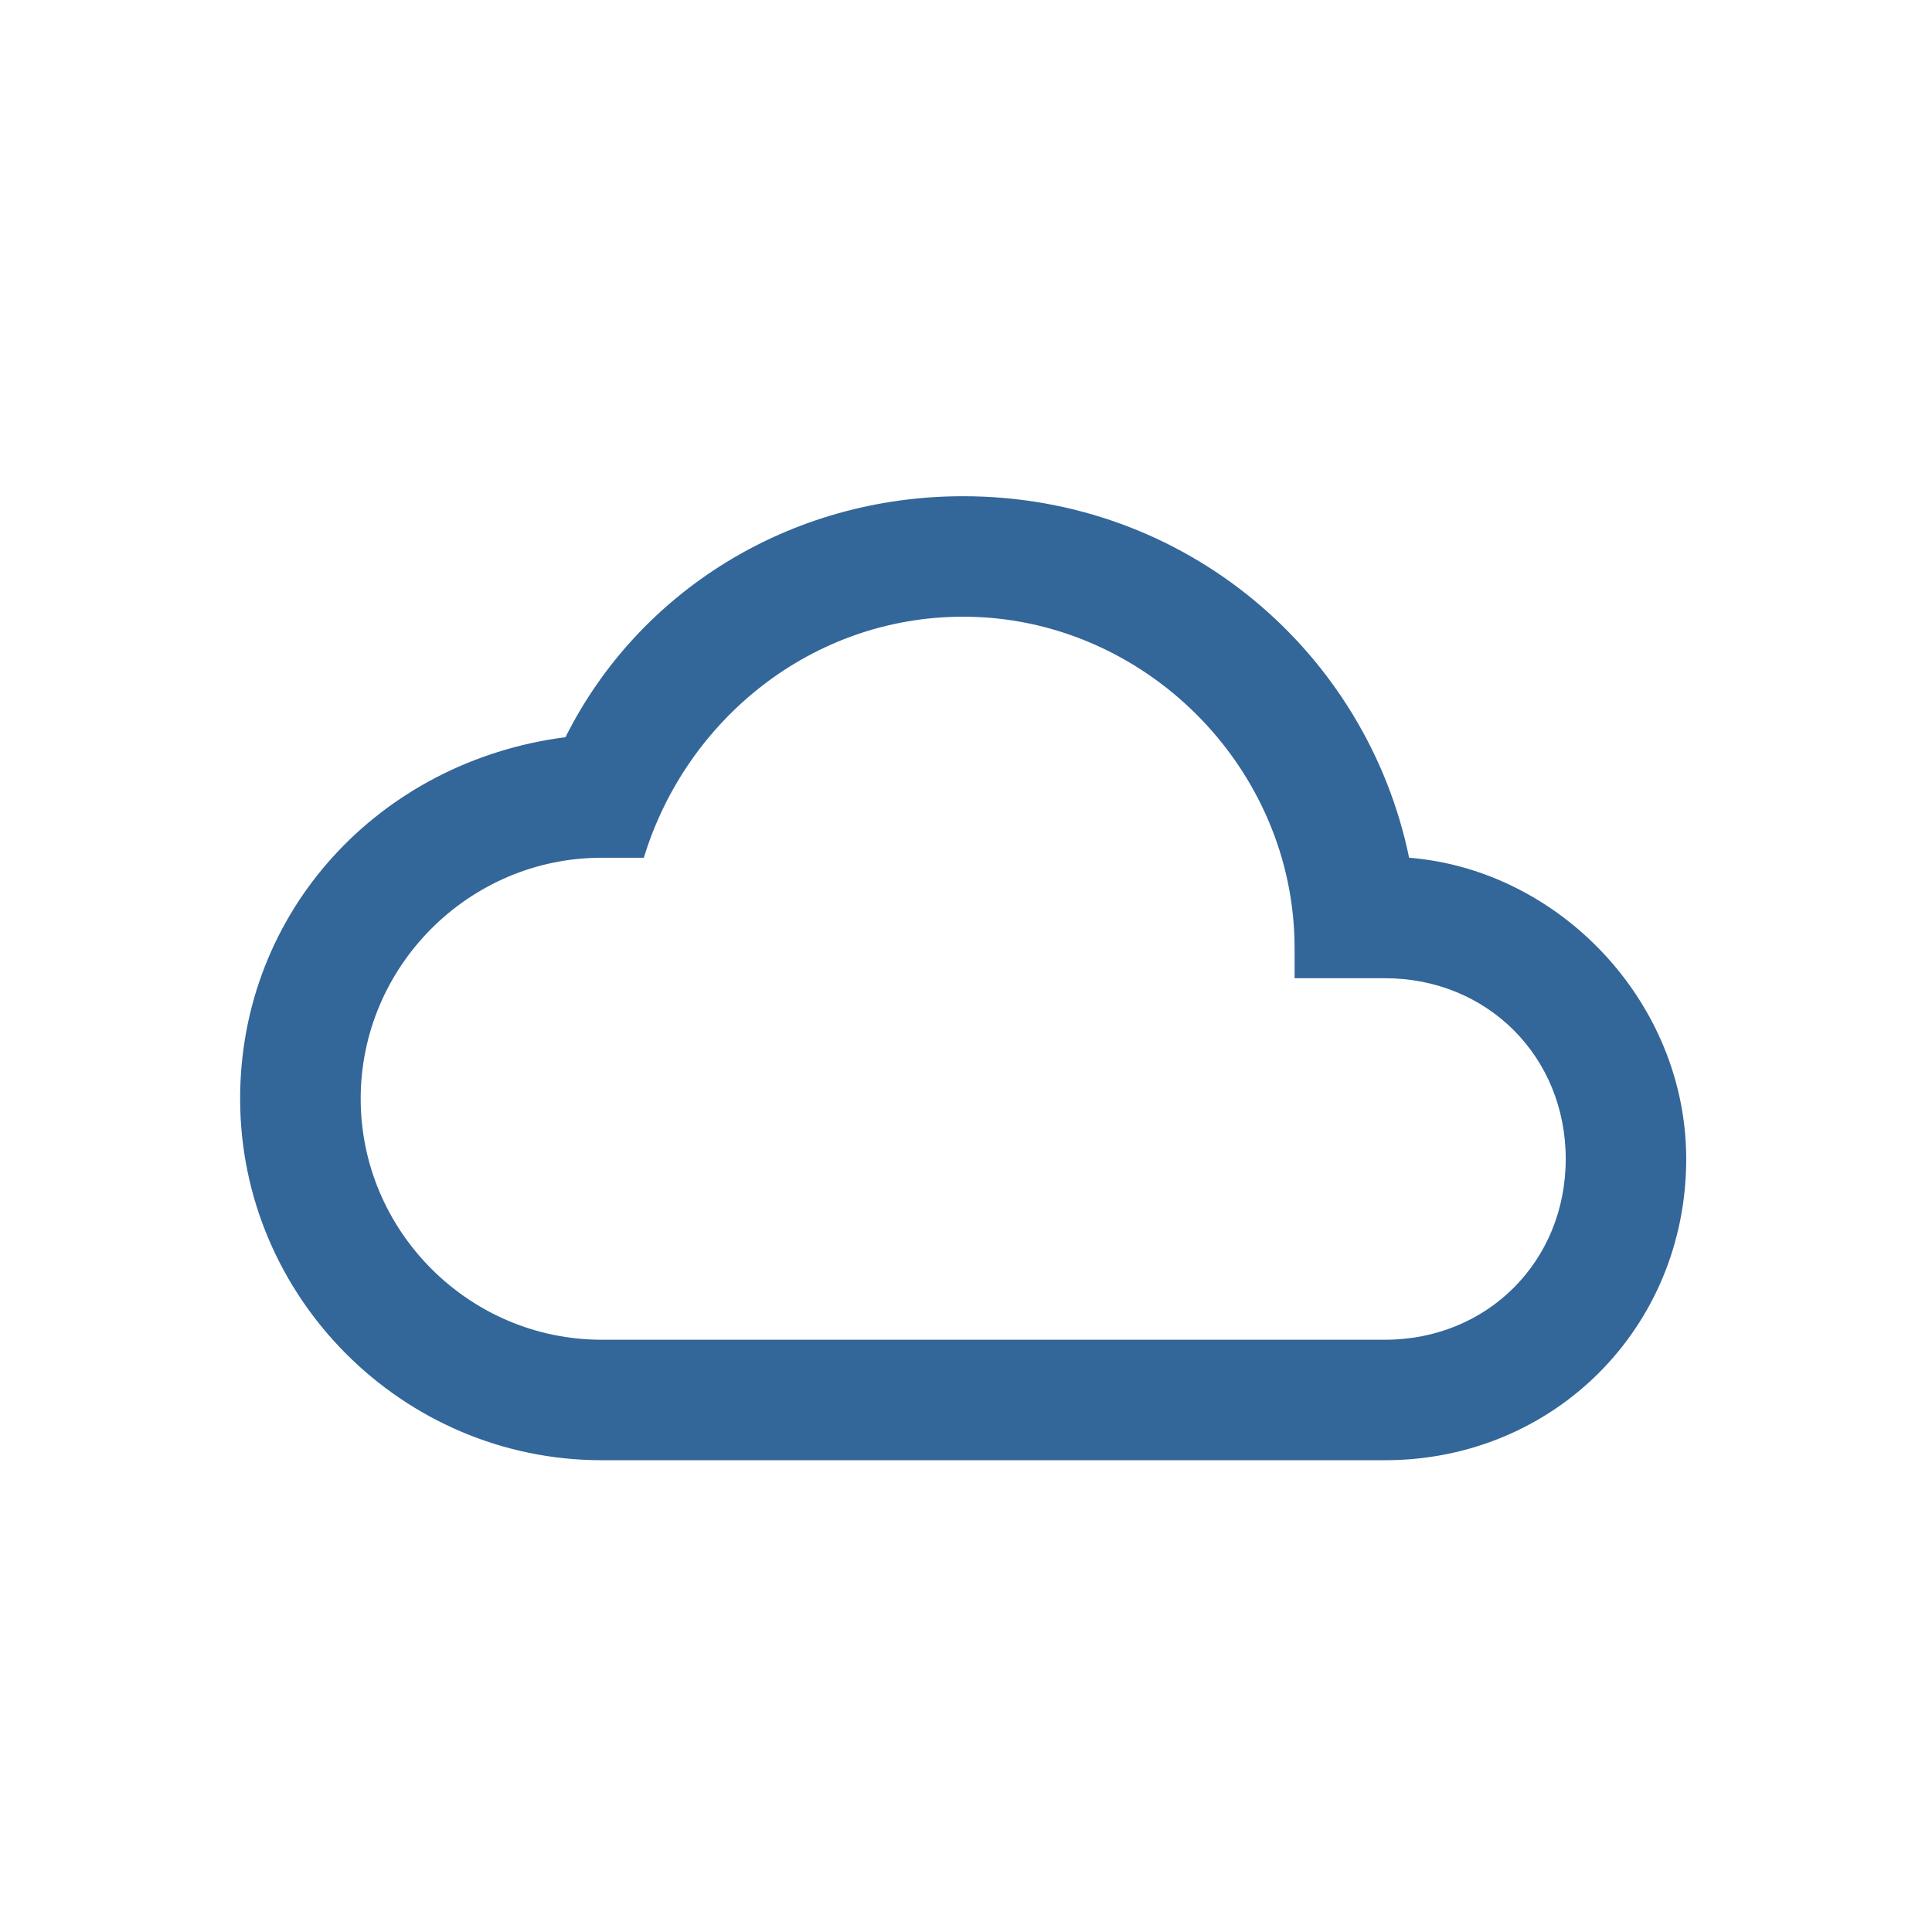 <?xml version="1.0" standalone="no"?><!DOCTYPE svg PUBLIC "-//W3C//DTD SVG 1.1//EN" "http://www.w3.org/Graphics/SVG/1.1/DTD/svg11.dtd"><svg t="1649488826617" class="icon" viewBox="0 0 1024 1024" version="1.1" xmlns="http://www.w3.org/2000/svg" p-id="55232" xmlns:xlink="http://www.w3.org/1999/xlink" width="200" height="200"><defs><style type="text/css">@font-face { font-family: feedback-iconfont; src: url("//at.alicdn.com/t/font_1031158_u69w8yhxdu.woff2?t=1630033759944") format("woff2"), url("//at.alicdn.com/t/font_1031158_u69w8yhxdu.woff?t=1630033759944") format("woff"), url("//at.alicdn.com/t/font_1031158_u69w8yhxdu.ttf?t=1630033759944") format("truetype"); }
</style></defs><path d="M746.857 454.619c-22.384-108.602-118.191-191.614-236.358-191.614-92.604 0-172.458 51.062-210.772 127.711-98.965 12.795-172.456 92.651-172.456 191.614 0 105.397 86.216 191.614 191.614 191.614l415.178 0c89.445 0 159.664-70.218 159.664-159.661C893.727 531.27 826.666 460.981 746.857 454.619M734.063 710.09l-415.178 0c-70.219 0-127.712-57.494-127.712-127.76 0-70.218 57.492-127.711 127.712-127.711l22.361 0c22.384-73.494 89.445-127.758 169.253-127.758 95.807 0 175.661 79.855 175.661 175.662l0 15.952 47.904 0c54.266 0 95.807 41.54 95.807 95.807C829.87 668.546 788.329 710.09 734.063 710.09" p-id="55233" fill="#336699"></path></svg>